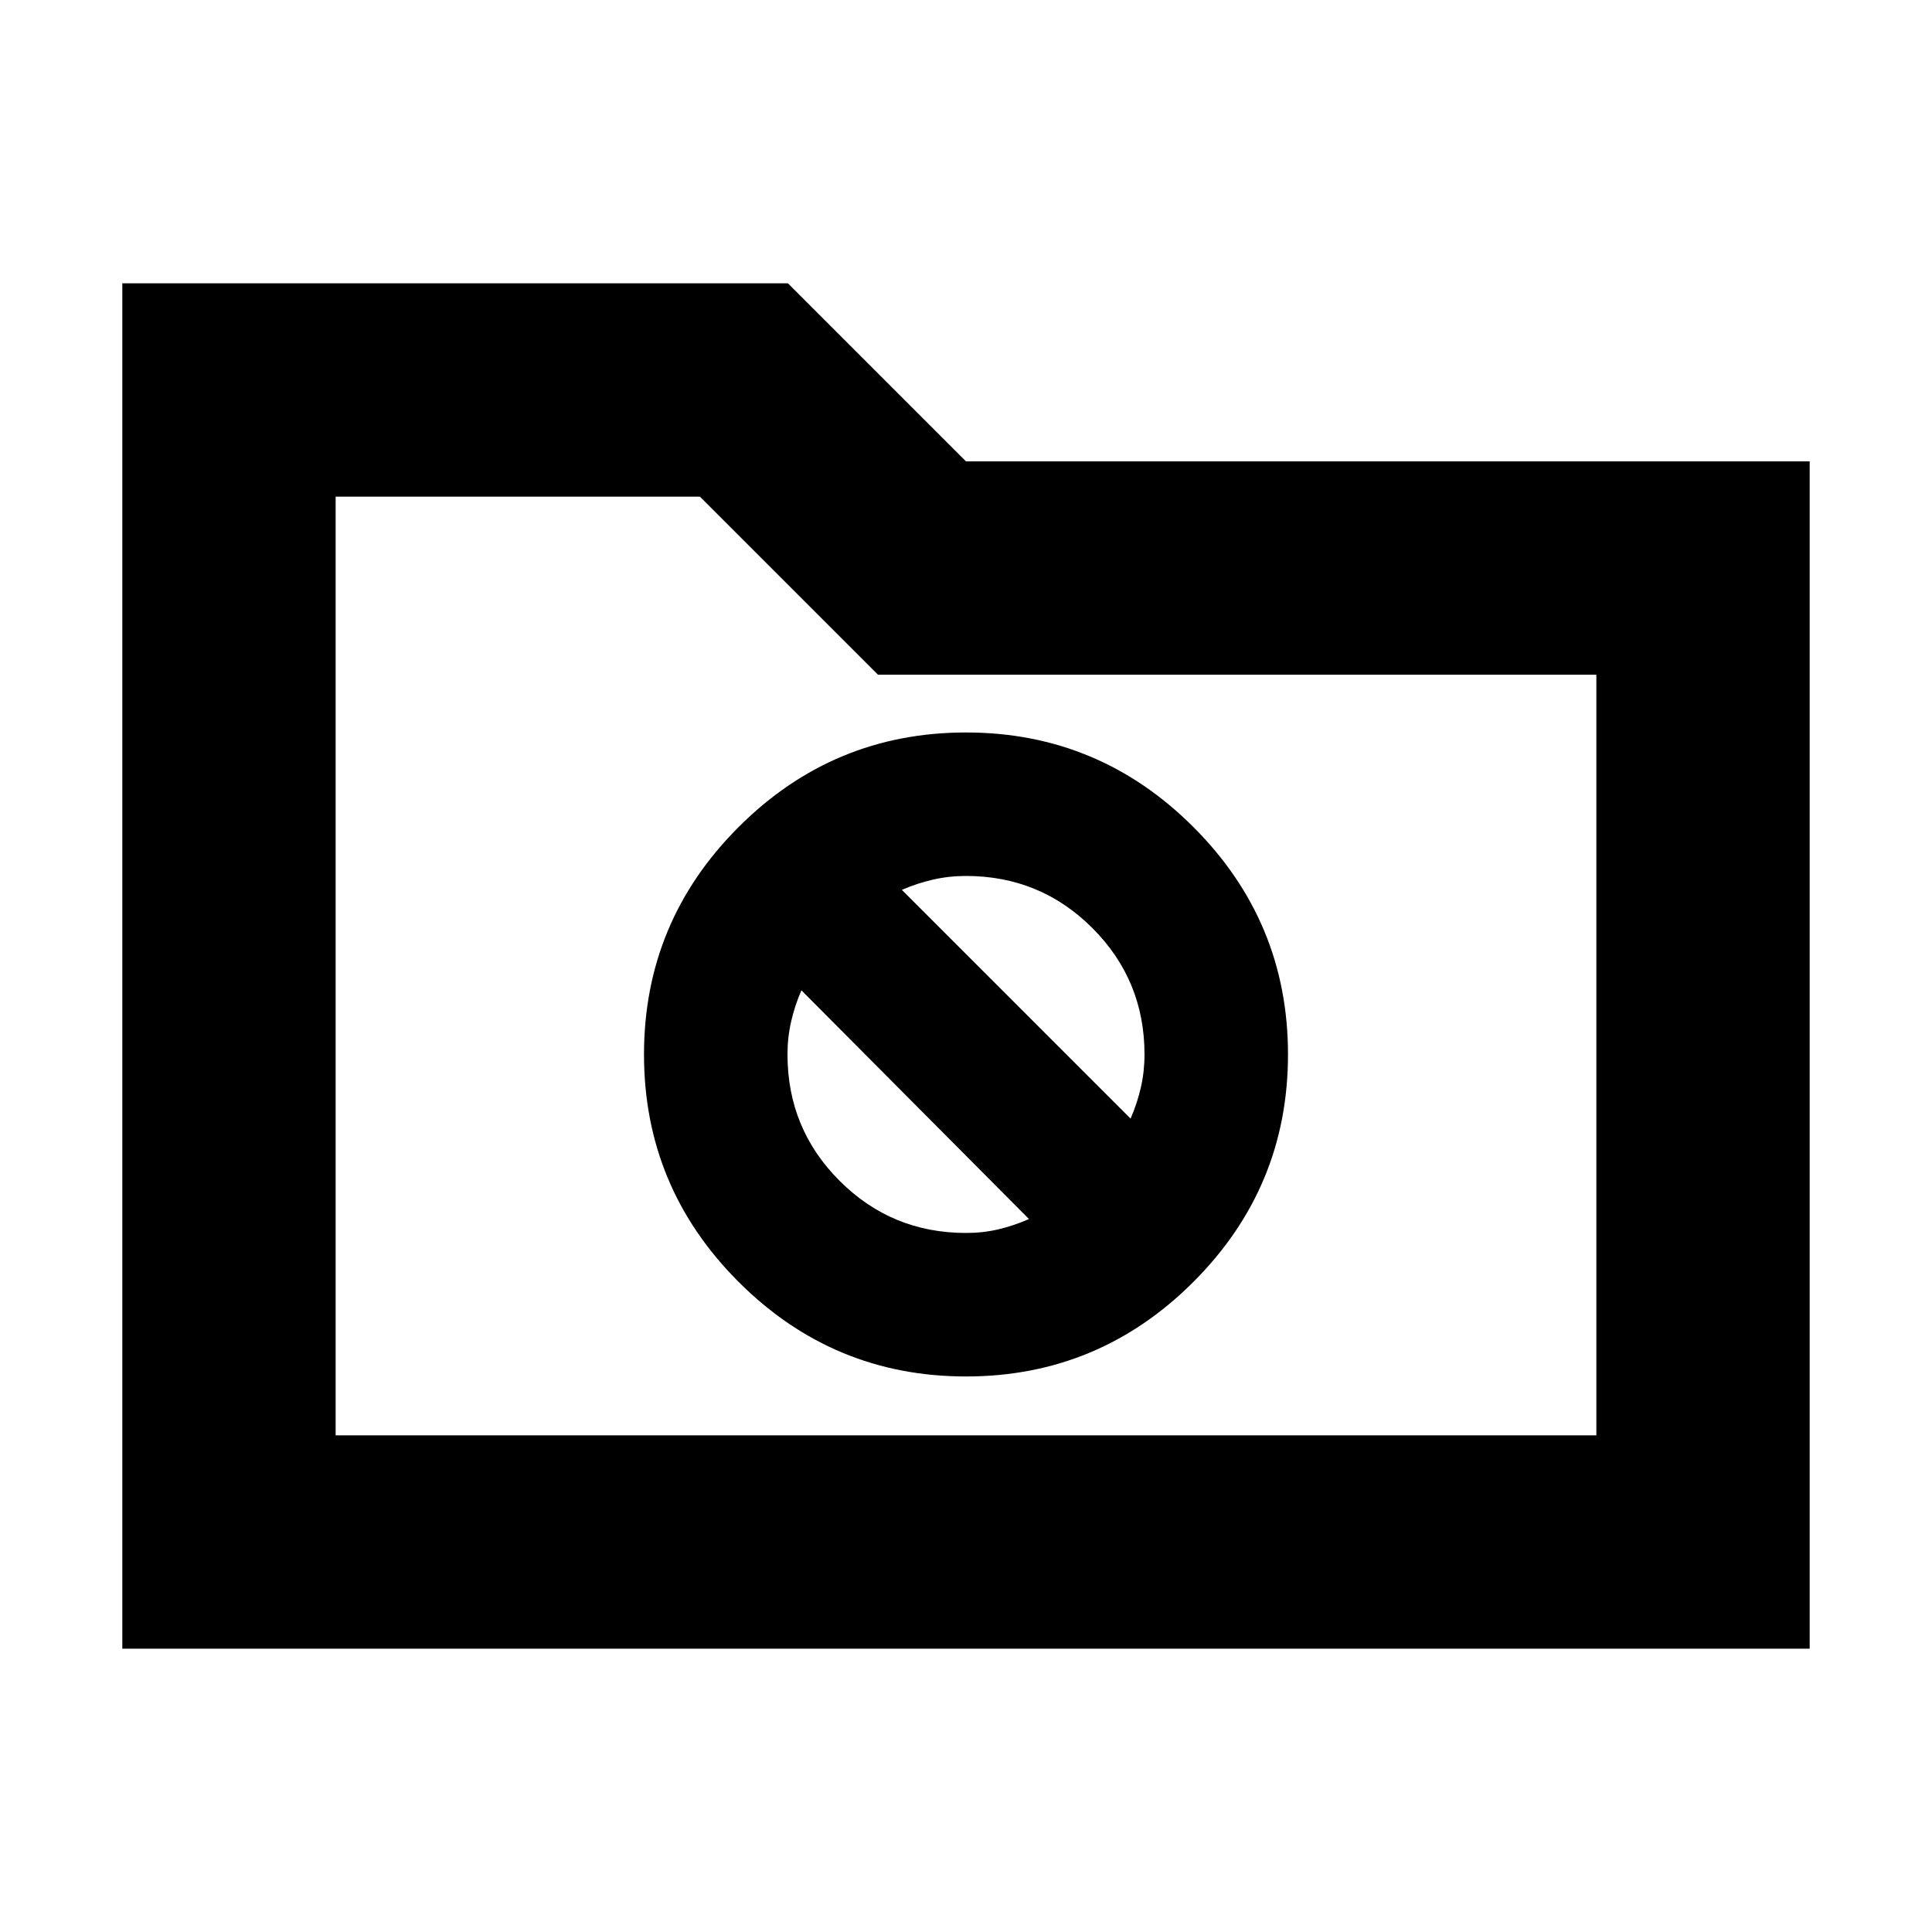 <svg xmlns="http://www.w3.org/2000/svg" height="24" viewBox="0 -960 960 960" width="24"><path d="M60.78-140.78v-678.44h330.74L480-730.74h419.22v589.96H60.78Zm106-106h626.44v-377.96H436.26l-88.48-88.48h-181v466.44Zm0 0v-466.44 466.44ZM480-276.04q66 0 113-47t47-113q0-66-47-113t-113-47q-66 0-113 47t-47 113q0 66 47 113t113 47Zm-31.87-241.79q7.61-3.3 15.5-5.1 7.89-1.81 16.37-1.81 36.91 0 62.8 25.89 25.9 25.89 25.9 62.81 0 8.47-1.81 16.37-1.8 7.89-5.11 15.5L448.13-517.83ZM480-347.35q-36.91 0-62.8-25.89-25.9-25.89-25.9-62.8 0-8.48 1.81-16.37 1.8-7.89 5.11-15.5L511.3-354.26q-7.6 3.3-15.21 5.11-7.61 1.8-16.09 1.8Z"/></svg>